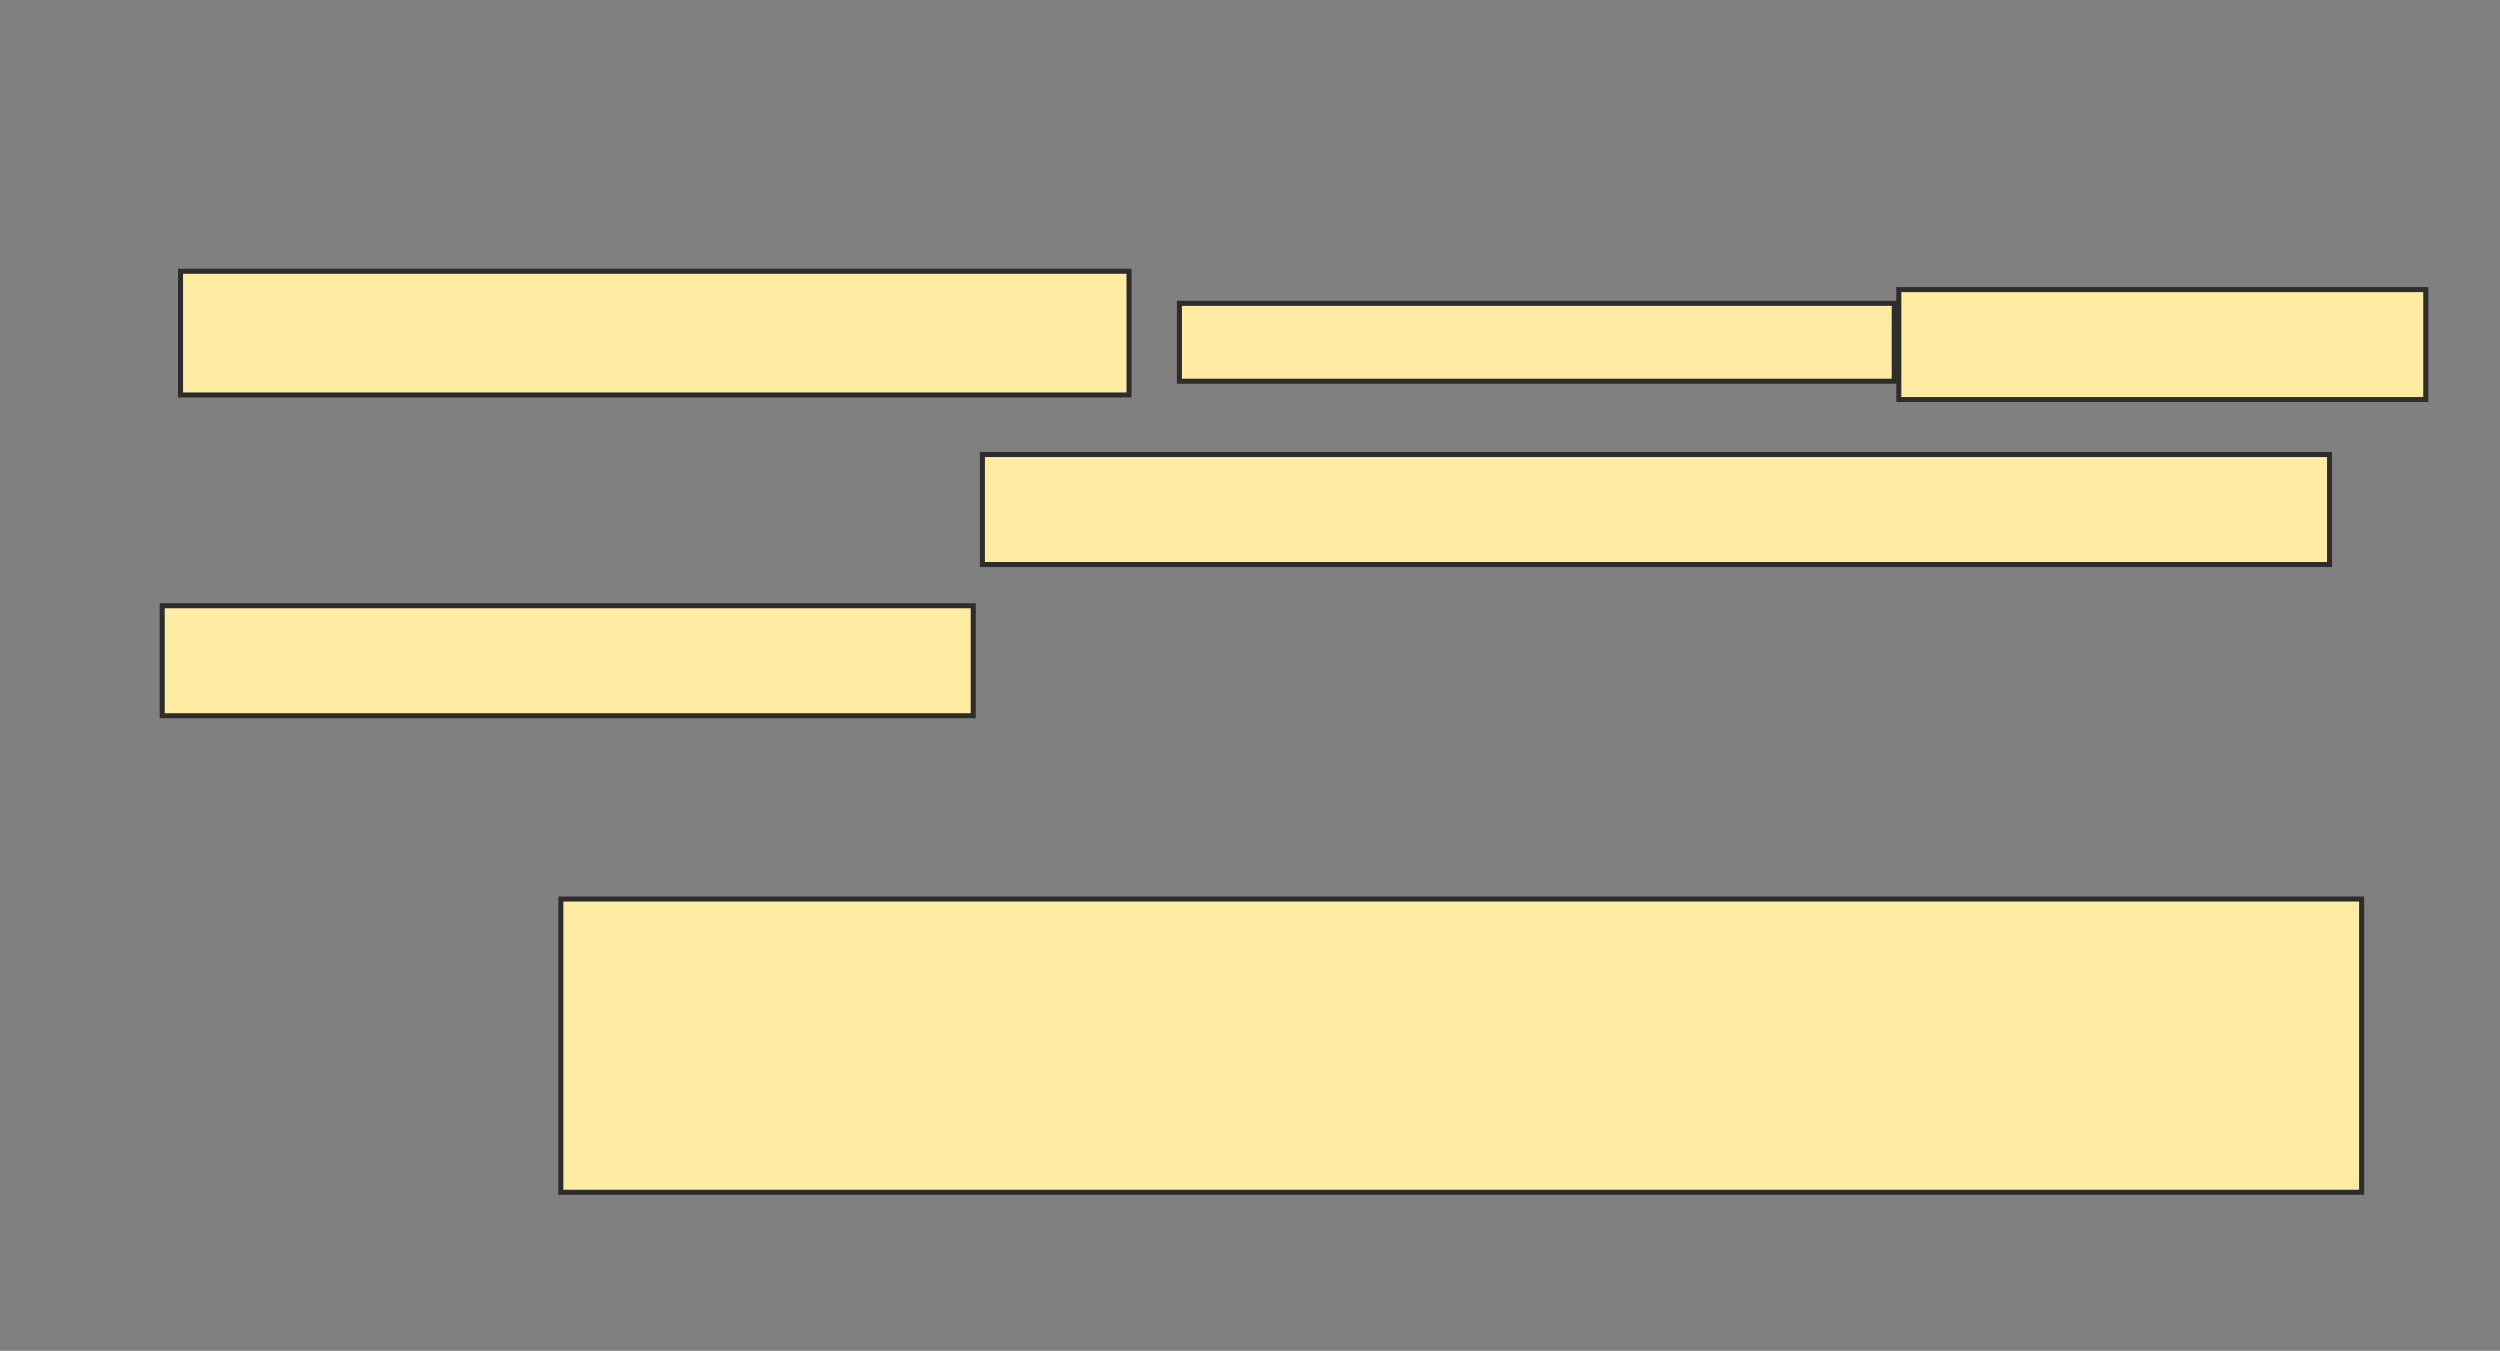 <svg height="268" width="496" xmlns="http://www.w3.org/2000/svg">
 <rect width="100%" height="100%" fill="#808080" stroke="none"/>
 <!-- Created with Image Occlusion Enhanced -->
 <g>
  <title>Labels</title>
 </g>
 <g>
  <title>Masks</title>
  <rect fill="#FFEBA2" height="24.545" id="12a8534f87684cc48b14eb4ec85d937f-oa-1" stroke="#2D2D2D" width="188.182" x="35.818" y="53.818"/>
  <rect fill="#FFEBA2" height="15.455" id="12a8534f87684cc48b14eb4ec85d937f-oa-2" stroke="#2D2D2D" width="141.818" x="234" y="60.182"/>
  <rect fill="#FFEBA2" height="21.818" id="12a8534f87684cc48b14eb4ec85d937f-oa-3" stroke="#2D2D2D" width="104.545" x="376.727" y="57.455"/>
  <rect fill="#FFEBA2" height="21.818" id="12a8534f87684cc48b14eb4ec85d937f-oa-4" stroke="#2D2D2D" width="267.273" x="194.909" y="90.182"/>
  <rect fill="#FFEBA2" height="21.818" id="12a8534f87684cc48b14eb4ec85d937f-oa-5" stroke="#2D2D2D" width="160.909" x="32.182" y="120.182"/>
  <rect fill="#FFEBA2" height="58.182" id="12a8534f87684cc48b14eb4ec85d937f-oa-6" stroke="#2D2D2D" width="357.273" x="111.273" y="178.364"/>
 </g>
</svg>